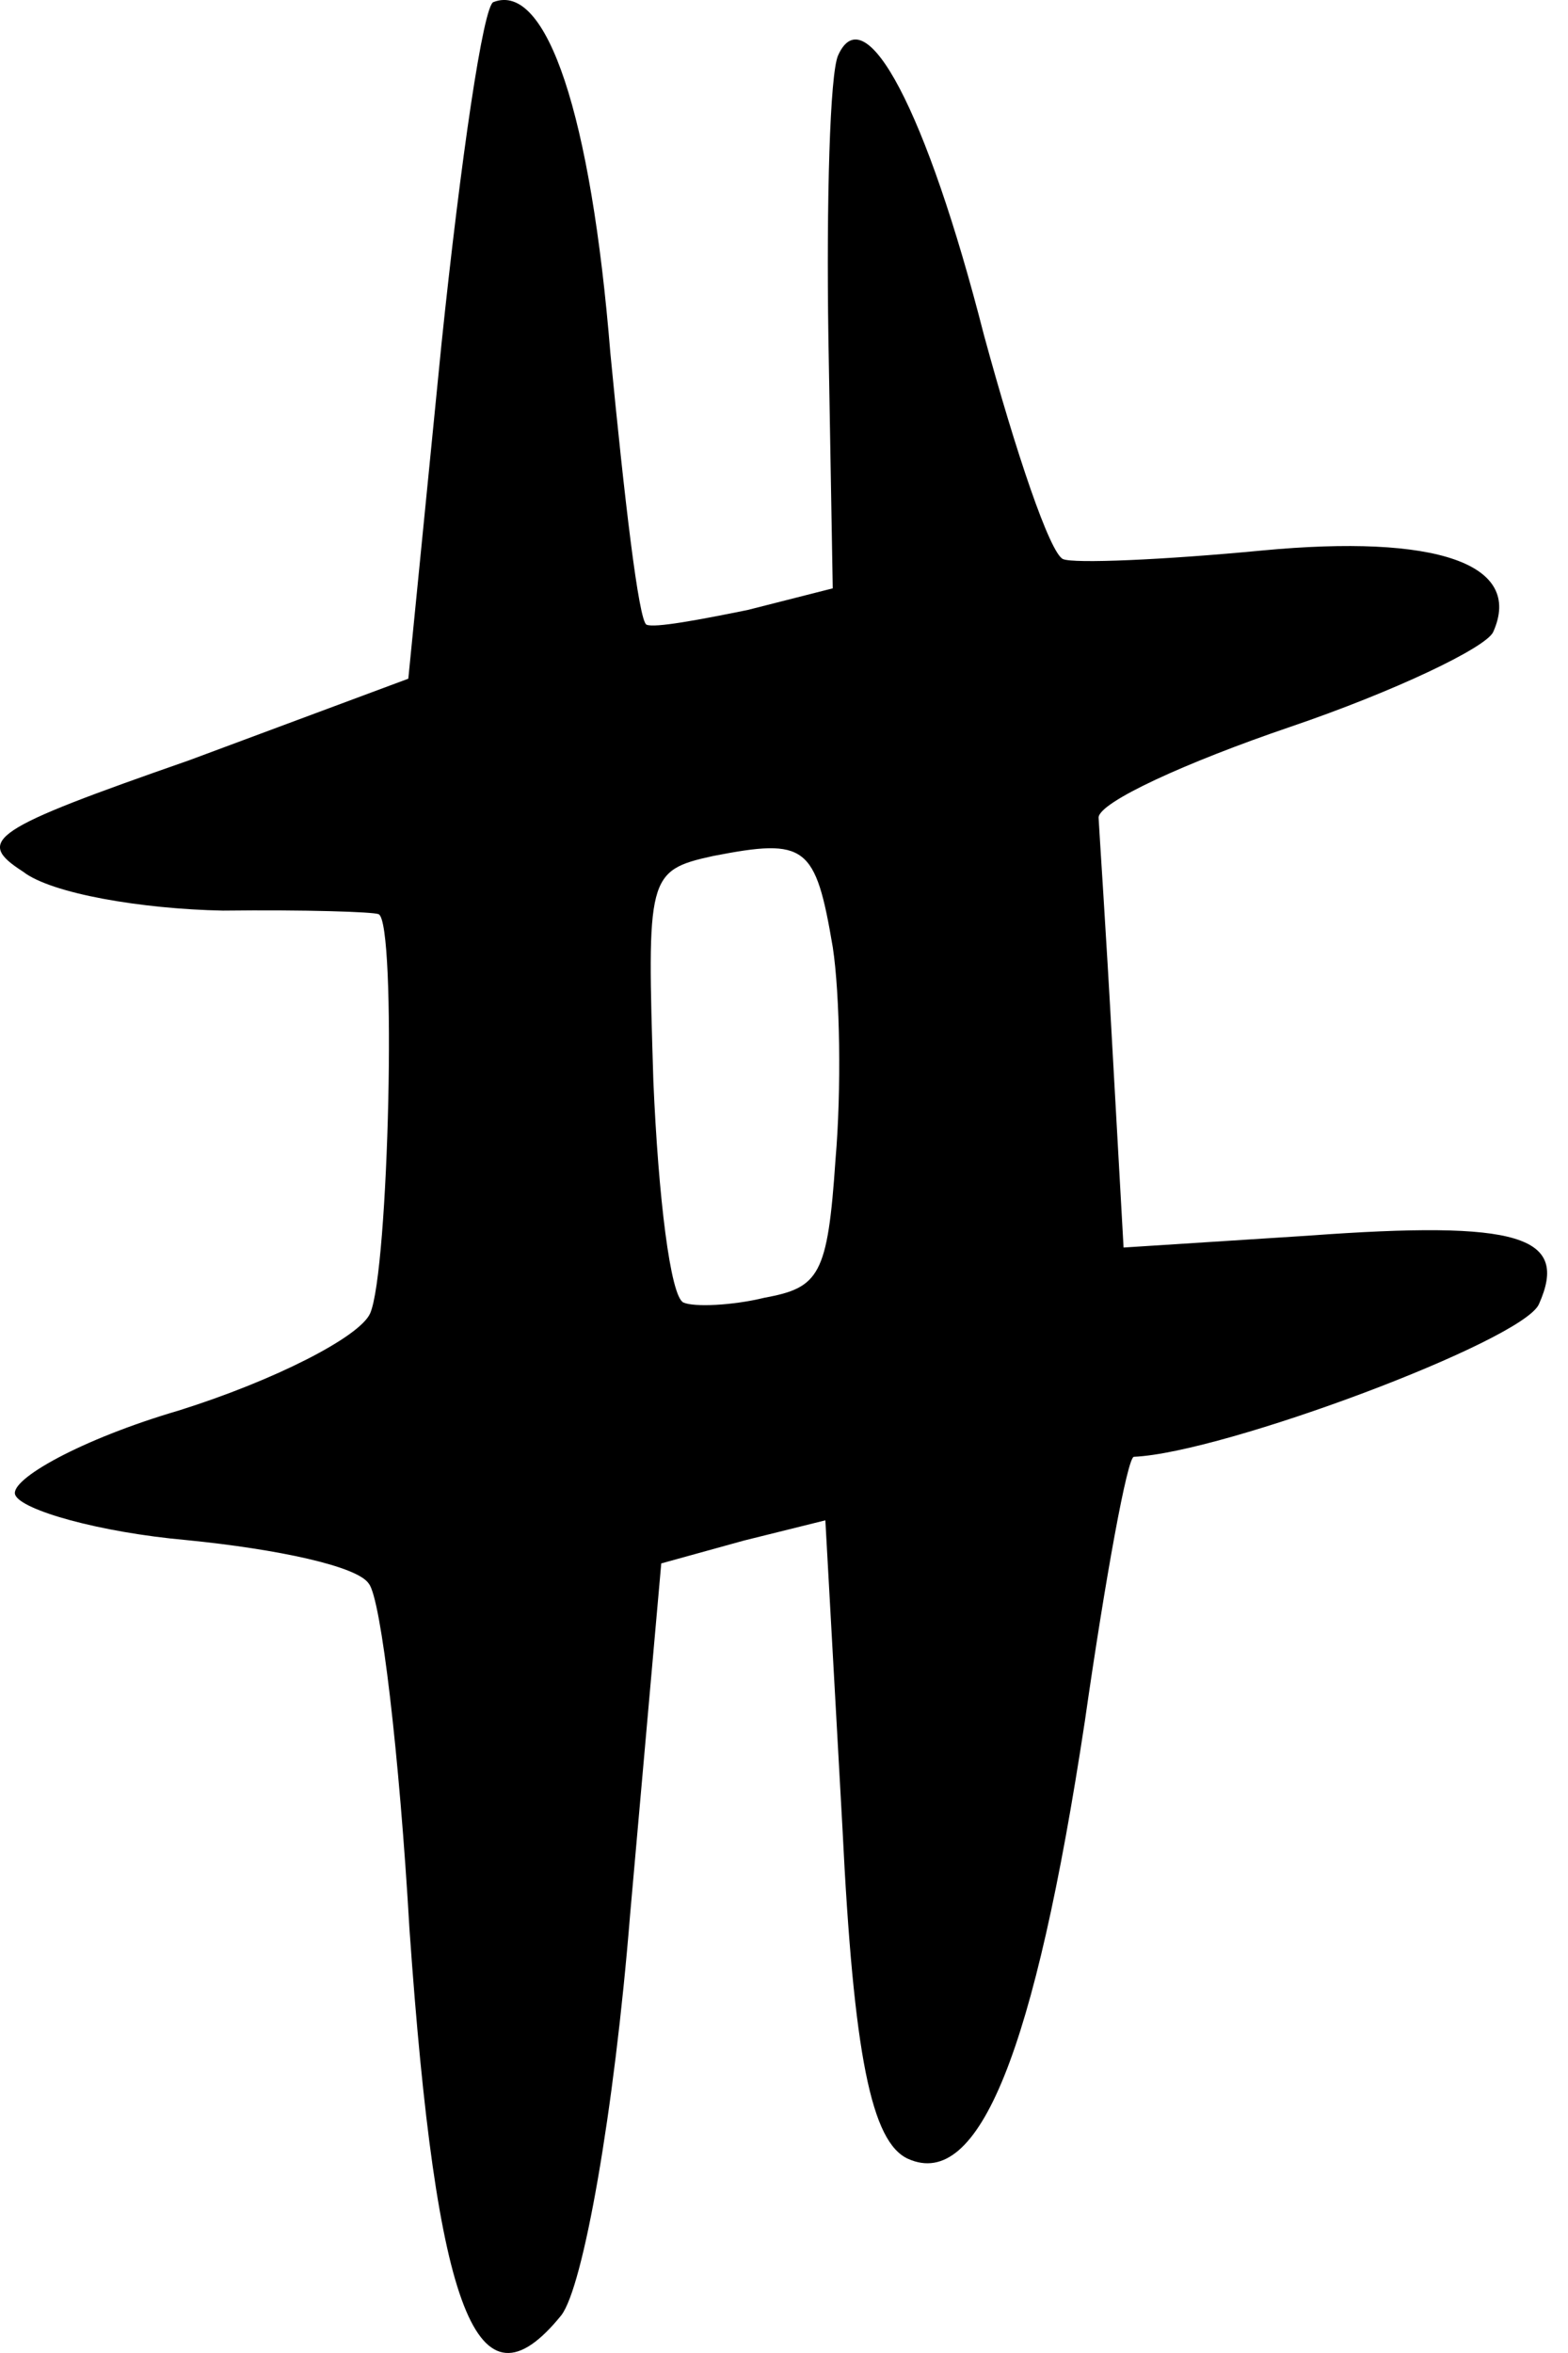 <svg width="32" height="48" viewBox="0 0 32 48" fill="none" xmlns="http://www.w3.org/2000/svg">
<path d="M17.104 1.13C16.936 1.504 16.864 4.106 16.906 6.887L16.995 12.002L15.255 12.444C14.266 12.645 13.355 12.815 13.194 12.743C13.034 12.671 12.742 10.164 12.457 7.21C12.063 2.344 11.159 -0.373 10.074 0.041C9.866 0.077 9.4 3.273 9.01 7.017L8.333 13.845L3.864 15.508C-0.171 16.916 -0.529 17.141 0.47 17.781C1.041 18.229 2.892 18.543 4.547 18.576C6.226 18.556 7.619 18.601 7.727 18.649C8.101 18.817 7.936 25.938 7.553 26.794C7.337 27.276 5.591 28.165 3.648 28.774C1.652 29.359 0.191 30.183 0.31 30.493C0.428 30.803 2.023 31.259 3.815 31.418C5.66 31.601 7.303 31.95 7.528 32.308C7.777 32.612 8.151 35.799 8.357 39.36C8.905 47.185 9.733 49.354 11.453 47.233C11.901 46.662 12.534 43.091 12.859 39.061L13.495 31.893L15.181 31.427L16.844 31.014L17.192 37.273C17.42 41.935 17.785 43.705 18.534 44.04C19.98 44.686 21.117 41.855 22.139 35.117C22.563 32.158 23.009 29.724 23.14 29.718C24.974 29.639 31.071 27.355 31.406 26.606C32.029 25.214 31.017 24.89 26.7 25.207L22.93 25.449L22.701 21.363C22.576 19.059 22.432 16.939 22.42 16.677C22.433 16.361 24.209 15.55 26.331 14.828C28.452 14.107 30.33 13.212 30.474 12.891C31.096 11.499 29.311 10.893 25.756 11.23C23.743 11.422 21.909 11.501 21.694 11.405C21.427 11.286 20.735 9.242 20.079 6.829C18.911 2.259 17.654 -0.102 17.104 1.13ZM16.996 19.326C17.142 20.291 17.174 22.232 17.051 23.655C16.891 26.024 16.718 26.268 15.598 26.474C14.948 26.633 14.162 26.667 13.948 26.571C13.681 26.451 13.435 24.414 13.334 22.056C13.206 17.888 13.201 17.757 14.553 17.462C16.453 17.092 16.643 17.241 16.996 19.326Z" fill="black"/>
</svg>
